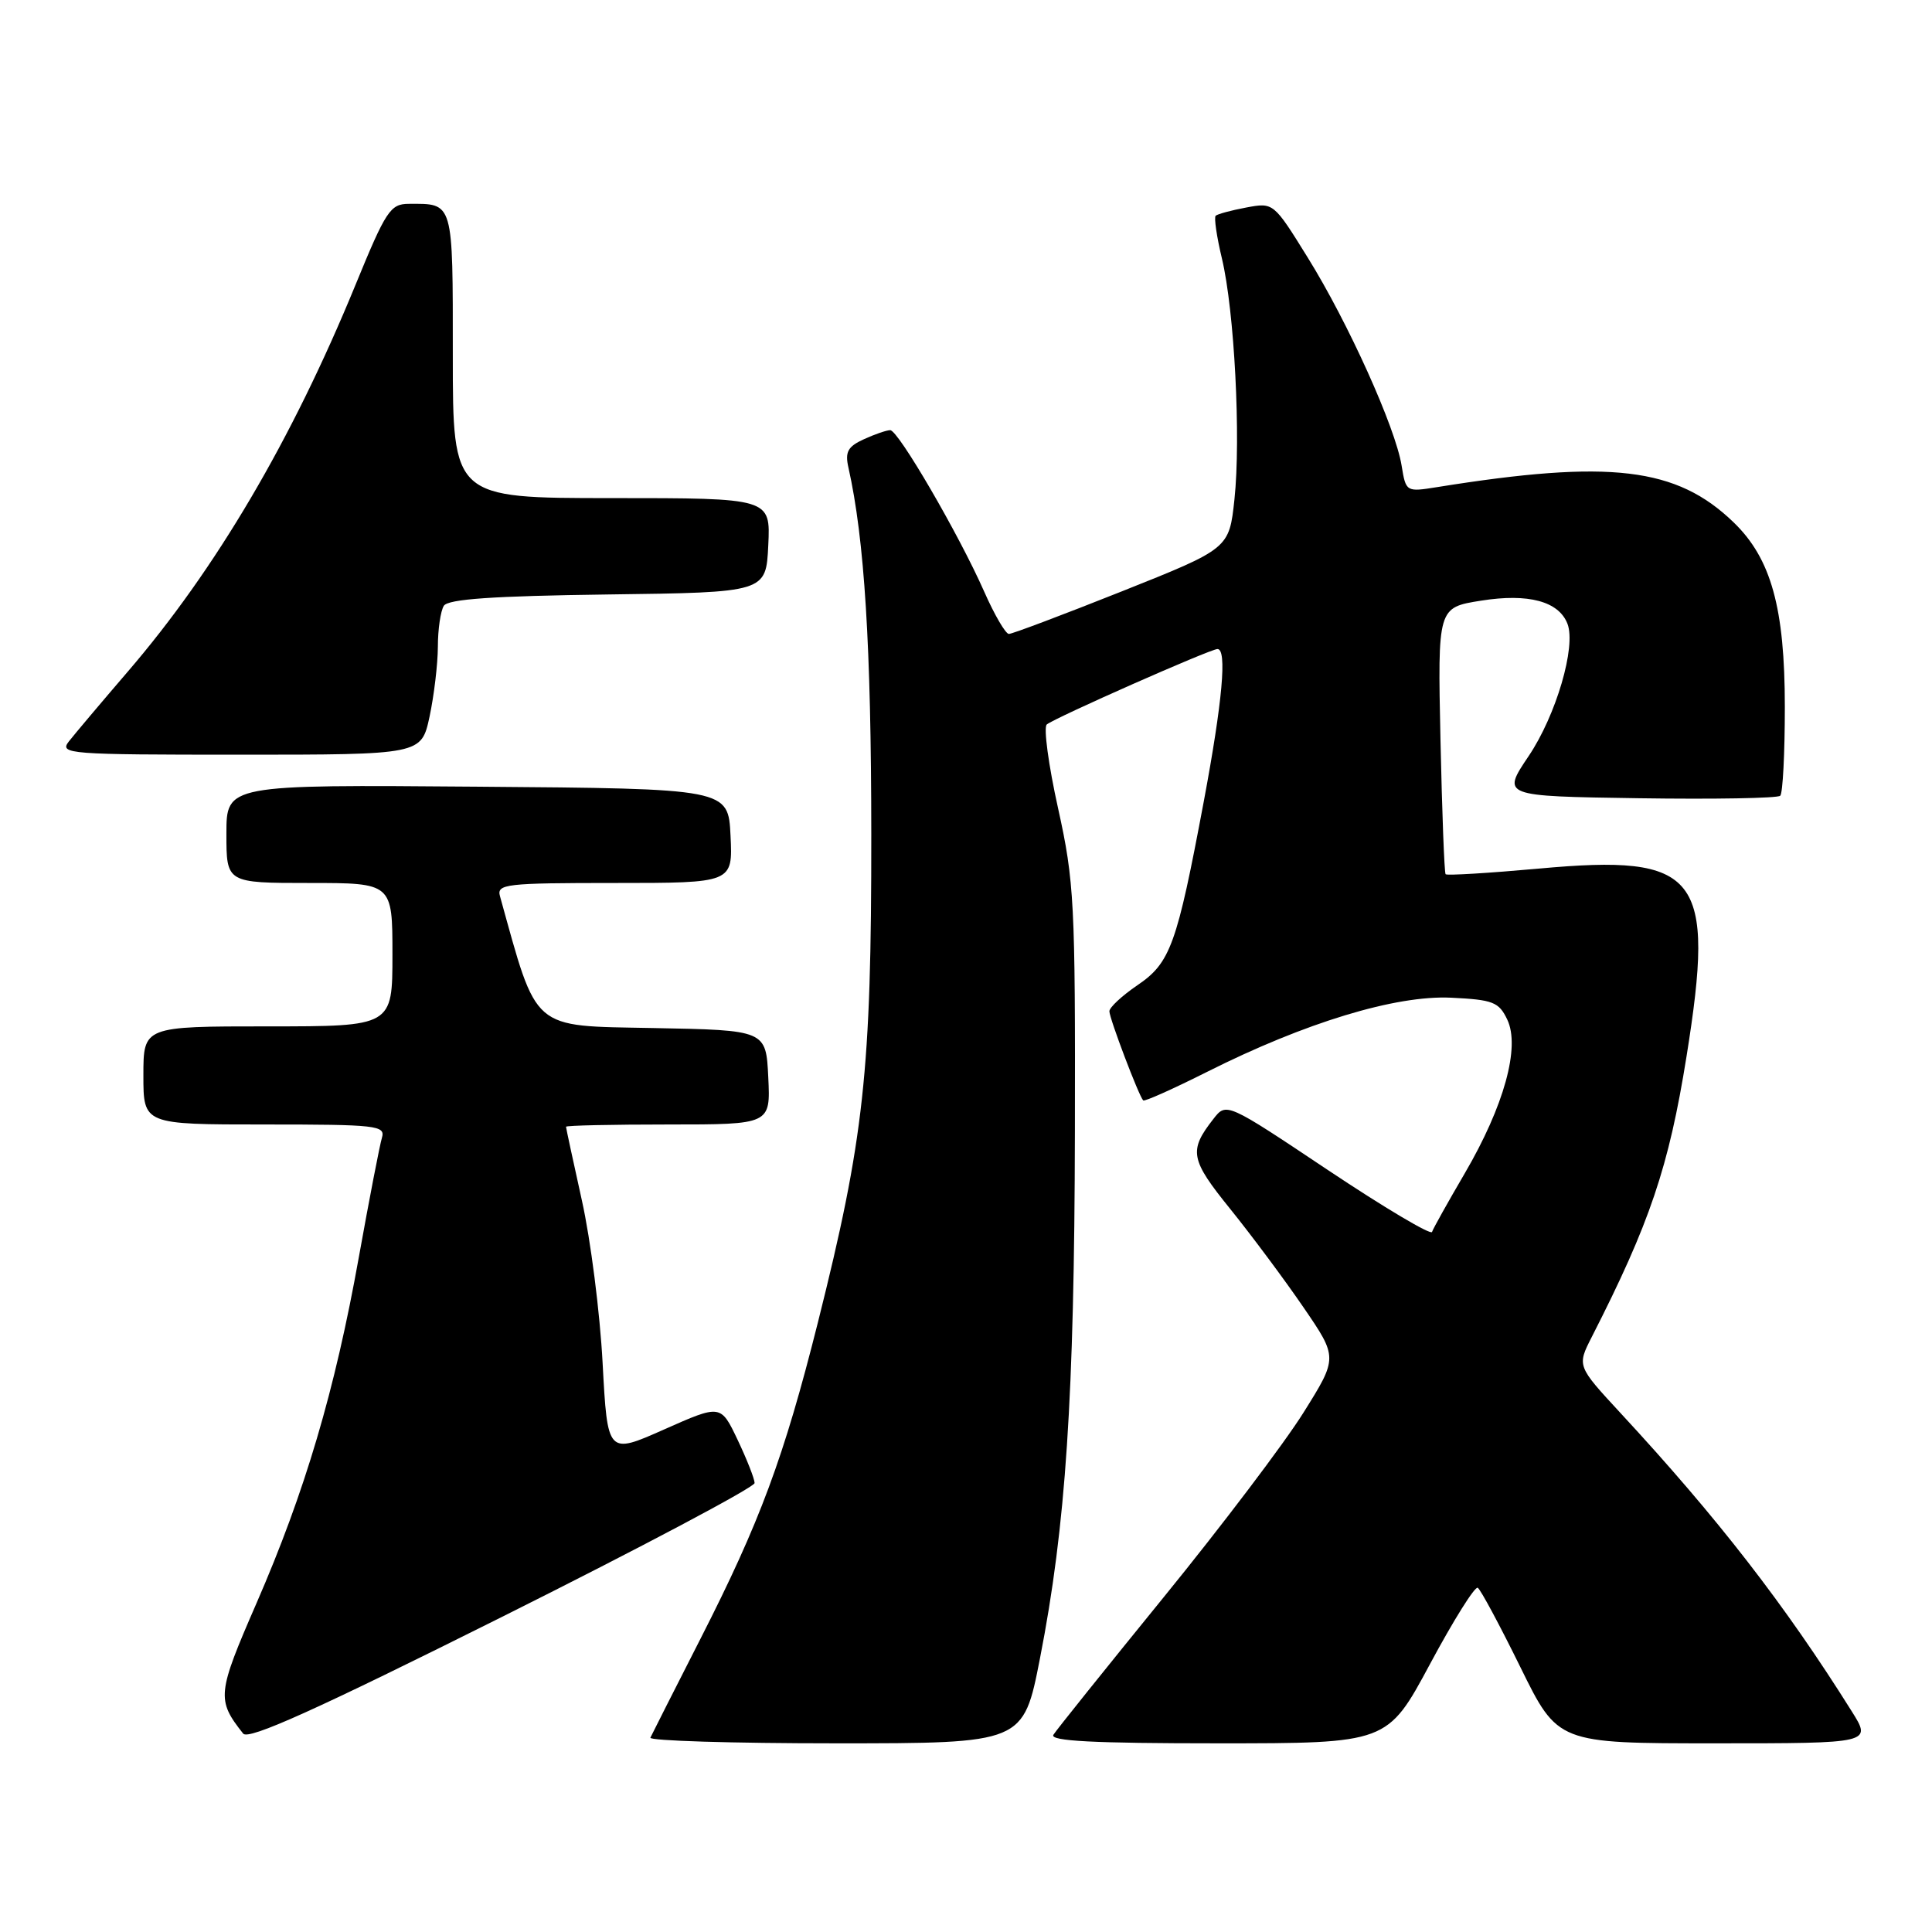 <?xml version="1.0" encoding="UTF-8" standalone="no"?>
<!DOCTYPE svg PUBLIC "-//W3C//DTD SVG 1.1//EN" "http://www.w3.org/Graphics/SVG/1.1/DTD/svg11.dtd" >
<svg xmlns="http://www.w3.org/2000/svg" xmlns:xlink="http://www.w3.org/1999/xlink" version="1.1" viewBox="0 0 256 256">
 <g >
 <path fill="currentColor"
d=" M 99.99 196.51 C 99.98 195.95 98.97 193.38 97.74 190.79 C 95.50 186.08 95.50 186.08 88.00 189.41 C 80.50 192.74 80.50 192.74 79.85 180.62 C 79.50 173.96 78.26 164.25 77.10 159.05 C 75.95 153.85 75.00 149.46 75.00 149.30 C 75.00 149.13 81.10 149.00 88.55 149.00 C 102.10 149.00 102.10 149.00 101.80 142.75 C 101.50 136.50 101.50 136.50 86.50 136.22 C 70.28 135.91 71.25 136.75 66.25 118.75 C 65.80 117.14 66.99 117.00 81.43 117.00 C 97.10 117.00 97.10 117.00 96.80 110.75 C 96.50 104.50 96.50 104.50 63.25 104.24 C 30.00 103.97 30.00 103.97 30.00 110.49 C 30.00 117.00 30.00 117.00 41.00 117.00 C 52.00 117.00 52.00 117.00 52.00 126.50 C 52.00 136.00 52.00 136.00 35.50 136.00 C 19.00 136.00 19.00 136.00 19.00 142.50 C 19.00 149.00 19.00 149.00 35.07 149.00 C 49.90 149.00 51.09 149.13 50.61 150.75 C 50.32 151.71 48.94 158.83 47.55 166.57 C 44.38 184.27 40.41 197.68 33.98 212.45 C 28.77 224.42 28.68 225.23 32.22 229.71 C 32.92 230.60 41.80 226.60 66.59 214.21 C 84.96 205.03 99.99 197.06 99.99 196.51 Z  M 137.80 219.75 C 141.23 202.22 142.36 185.19 142.43 150.00 C 142.49 119.65 142.35 116.81 140.20 107.10 C 138.93 101.38 138.26 96.39 138.70 96.00 C 139.68 95.15 160.37 86.00 161.32 86.00 C 162.61 86.00 161.99 92.91 159.51 106.18 C 155.94 125.21 155.09 127.58 150.71 130.55 C 148.67 131.94 147.00 133.49 147.00 134.00 C 147.00 134.94 150.91 145.24 151.48 145.81 C 151.65 145.99 155.46 144.28 159.94 142.03 C 172.93 135.50 184.93 131.85 192.28 132.20 C 197.84 132.47 198.61 132.77 199.72 135.10 C 201.46 138.74 199.30 146.55 194.09 155.47 C 191.85 159.30 189.90 162.79 189.75 163.24 C 189.60 163.69 183.41 160.01 175.99 155.06 C 162.50 146.05 162.50 146.05 160.77 148.28 C 157.49 152.48 157.71 153.63 163.01 160.19 C 165.81 163.66 170.17 169.51 172.69 173.19 C 177.28 179.89 177.28 179.89 172.71 187.19 C 170.20 191.21 161.87 202.21 154.21 211.62 C 146.55 221.04 139.96 229.25 139.58 229.87 C 139.07 230.70 144.94 231.00 161.36 231.00 C 183.84 231.00 183.84 231.00 189.49 220.48 C 192.59 214.70 195.44 210.15 195.81 210.39 C 196.19 210.62 198.73 215.36 201.46 220.91 C 206.42 231.00 206.42 231.00 227.22 231.00 C 248.03 231.00 248.03 231.00 245.36 226.75 C 236.52 212.65 227.58 201.12 214.74 187.25 C 208.96 181.00 208.96 181.00 210.91 177.17 C 218.61 162.08 221.13 154.61 223.47 140.00 C 227.33 115.91 225.16 113.15 203.94 115.09 C 197.29 115.69 191.72 116.03 191.55 115.84 C 191.38 115.66 191.08 107.62 190.87 98.00 C 190.50 80.50 190.50 80.50 196.25 79.59 C 202.52 78.59 206.55 79.68 207.70 82.66 C 208.86 85.69 206.19 94.79 202.55 100.19 C 198.98 105.50 198.98 105.50 217.13 105.77 C 227.12 105.92 235.56 105.77 235.89 105.44 C 236.23 105.11 236.50 99.81 236.50 93.67 C 236.50 80.57 234.69 74.03 229.73 69.23 C 222.17 61.91 213.37 60.86 190.40 64.55 C 186.32 65.20 186.29 65.19 185.72 61.69 C 184.91 56.66 178.63 42.74 173.30 34.16 C 168.75 26.82 168.75 26.82 165.12 27.50 C 163.13 27.87 161.31 28.37 161.08 28.59 C 160.85 28.82 161.22 31.37 161.91 34.25 C 163.57 41.20 164.44 58.03 163.57 66.17 C 162.87 72.69 162.87 72.69 148.67 78.35 C 140.86 81.46 134.12 84.00 133.68 84.00 C 133.25 84.00 131.77 81.48 130.41 78.39 C 127.04 70.77 119.02 57.00 117.96 57.00 C 117.48 57.00 115.91 57.54 114.47 58.20 C 112.34 59.17 111.95 59.88 112.42 61.95 C 114.55 71.43 115.44 85.67 115.45 110.50 C 115.47 141.96 114.49 150.87 108.37 175.25 C 103.87 193.14 100.69 201.70 92.83 217.12 C 89.36 223.93 86.37 229.84 86.18 230.25 C 85.99 230.66 97.03 231.00 110.72 231.00 C 135.60 231.00 135.60 231.00 137.80 219.75 Z  M 56.92 94.95 C 57.51 92.17 58.01 88.01 58.02 85.70 C 58.02 83.39 58.38 80.95 58.81 80.27 C 59.38 79.38 65.31 78.97 80.55 78.77 C 101.50 78.50 101.50 78.50 101.80 72.25 C 102.10 66.00 102.10 66.00 81.05 66.00 C 60.00 66.00 60.00 66.00 60.00 47.11 C 60.00 26.54 60.13 26.99 54.17 27.01 C 51.72 27.02 51.14 27.90 47.10 37.76 C 38.67 58.32 28.59 75.44 16.91 89.02 C 13.38 93.13 9.87 97.29 9.12 98.25 C 7.83 99.91 9.05 100.00 31.79 100.00 C 55.83 100.00 55.83 100.00 56.92 94.95 Z "/>
</g>
</svg>